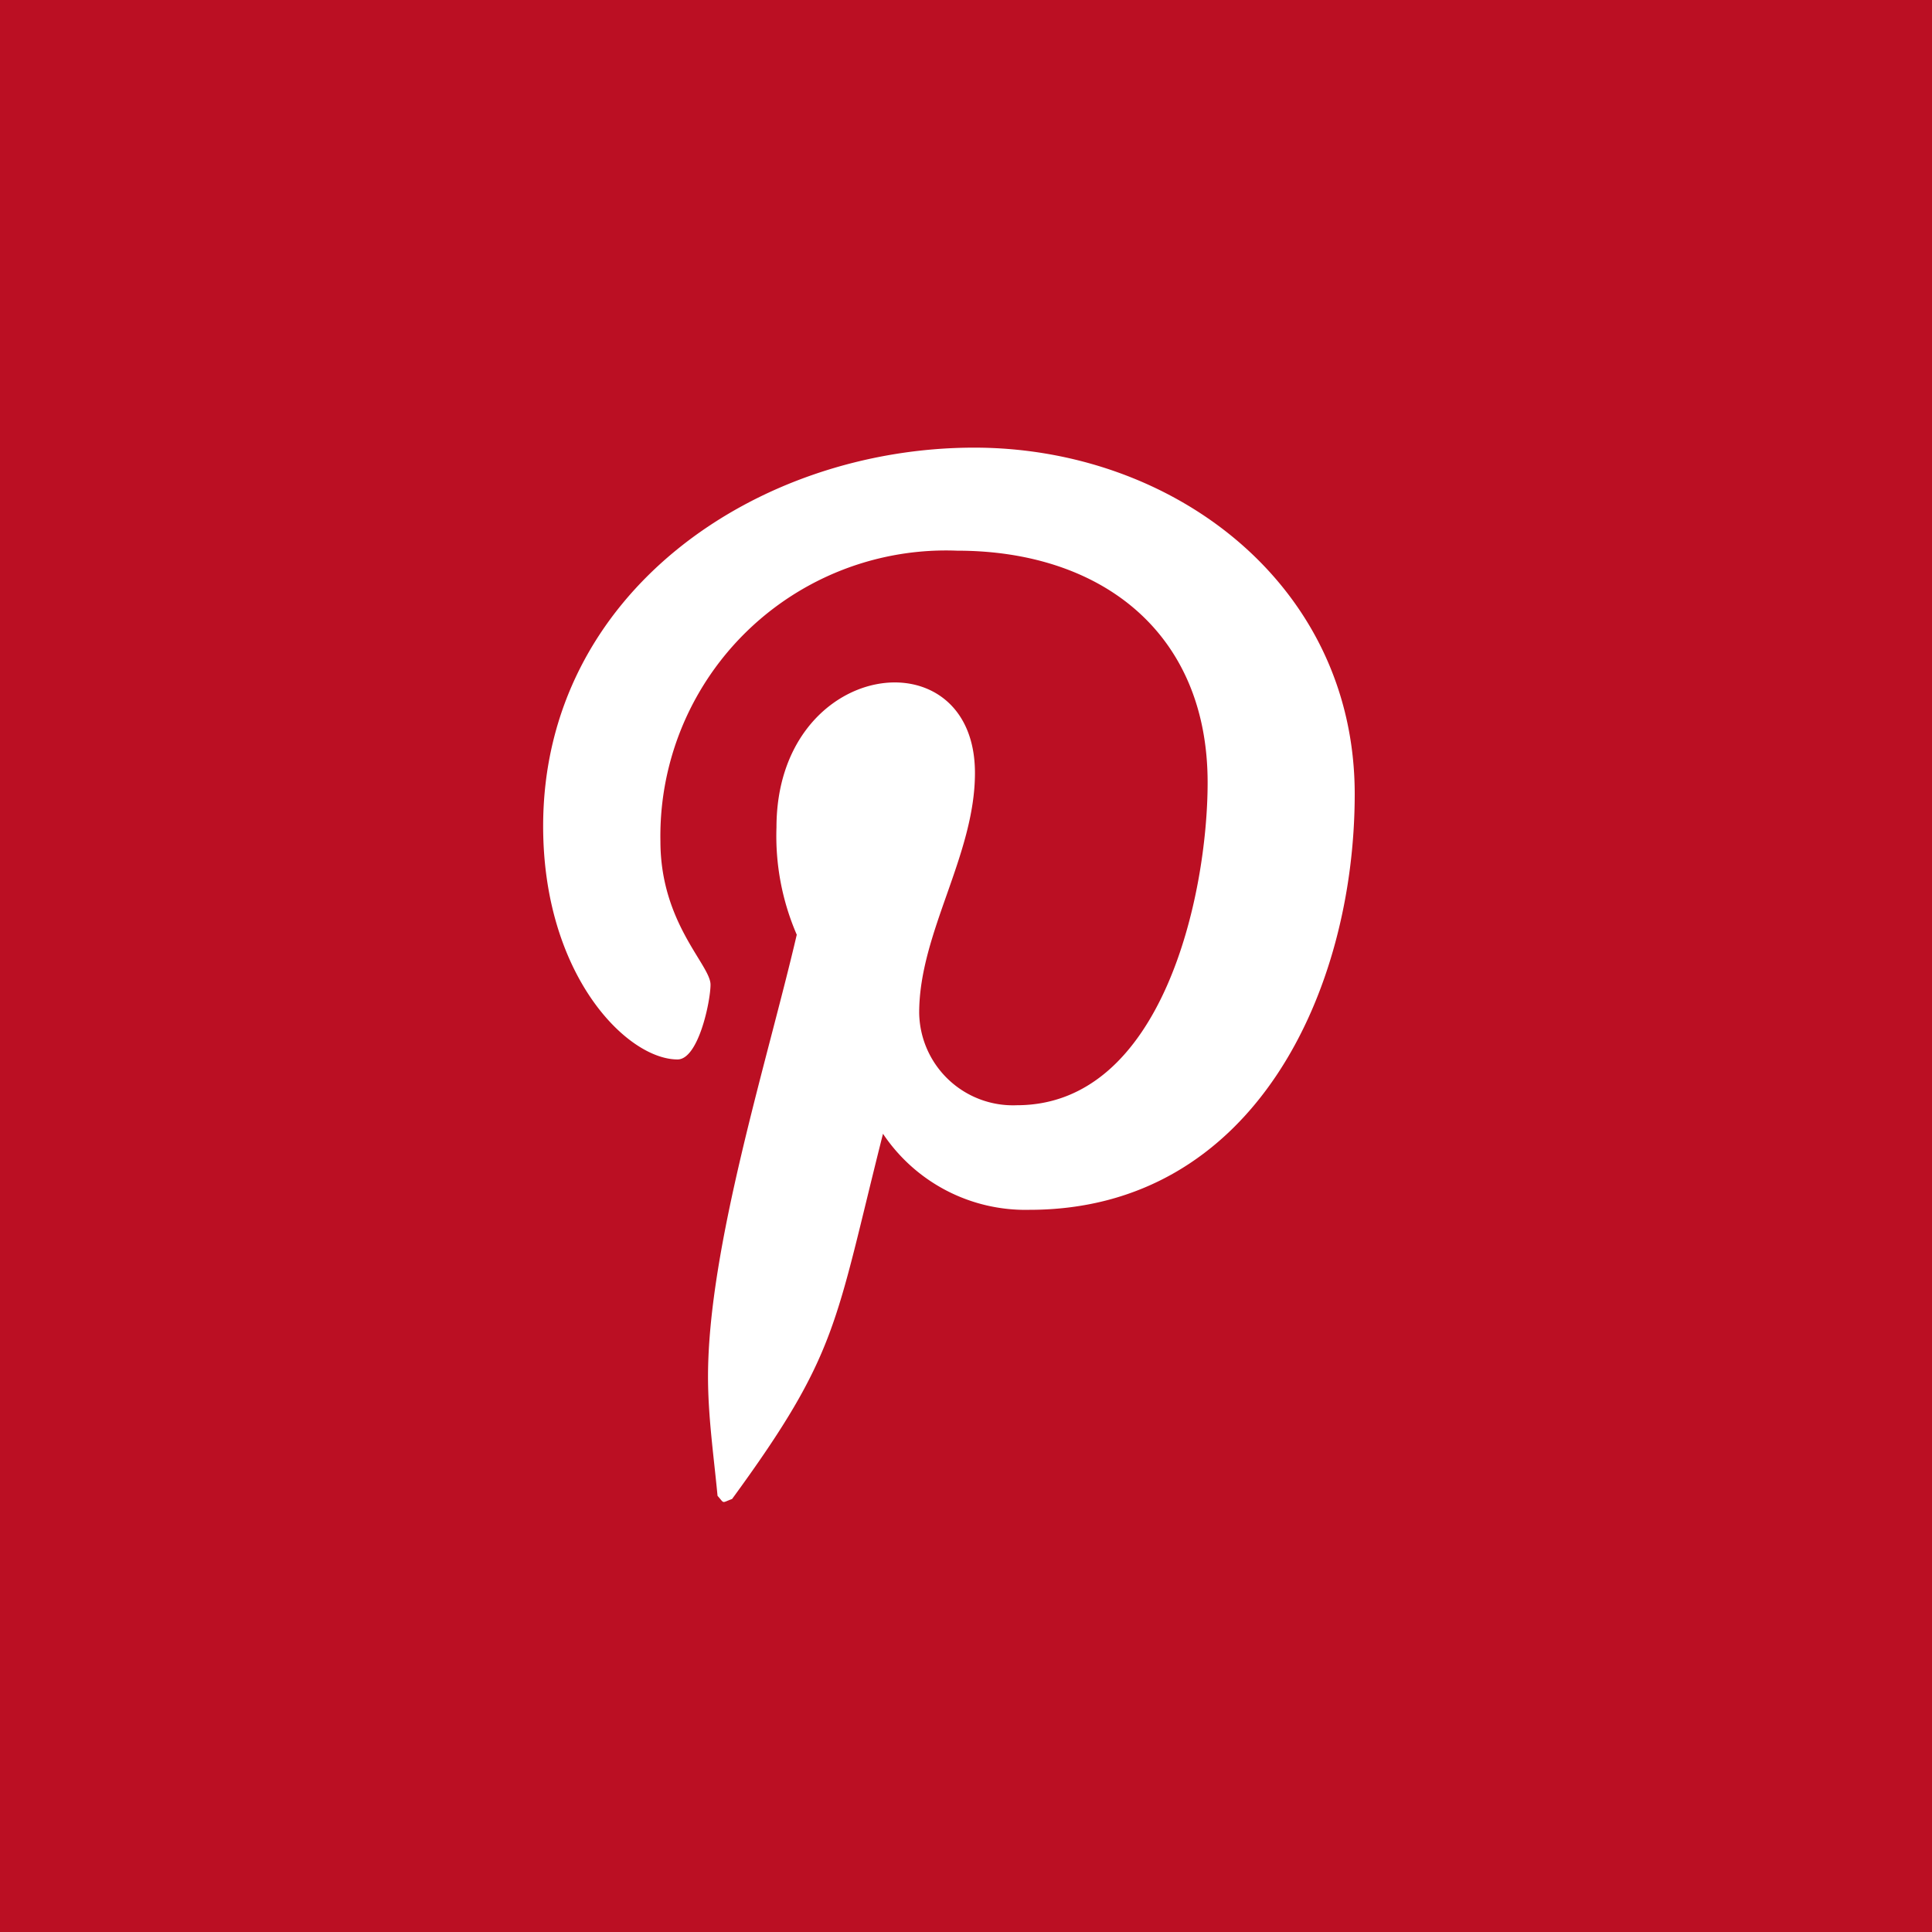 <svg xmlns="http://www.w3.org/2000/svg" width="30" height="30" viewBox="0 0 30 30">
  <g id="グループ_121" data-name="グループ 121" transform="translate(-740 -485)">
    <rect id="長方形_120" data-name="長方形 120" width="30" height="30" transform="translate(740 485)" fill="#bb0f23"/>
    <path id="pinterest-p-brands" d="M6.695,6.5C3.328,6.5,0,8.745,0,12.378,0,14.688,1.3,16,2.087,16c.325,0,.512-.906.512-1.162,0-.305-.778-.955-.778-2.225A4.435,4.435,0,0,1,6.429,8.1c2.235,0,3.889,1.27,3.889,3.6,0,1.743-.7,5.011-2.963,5.011a1.457,1.457,0,0,1-1.516-1.437c0-1.241.866-2.442.866-3.722,0-2.173-3.082-1.779-3.082.847a3.856,3.856,0,0,0,.315,1.664c-.453,1.949-1.378,4.854-1.378,6.862,0,.62.089,1.231.148,1.851.112.125.056.112.226.049,1.654-2.264,1.595-2.708,2.343-5.671a2.662,2.662,0,0,0,2.274,1.181c3.485,0,5.051-3.4,5.051-6.459C12.6,8.627,9.786,6.5,6.695,6.5Z" transform="translate(748.434 485.451)" fill="#fff"/>
  </g>
</svg>
